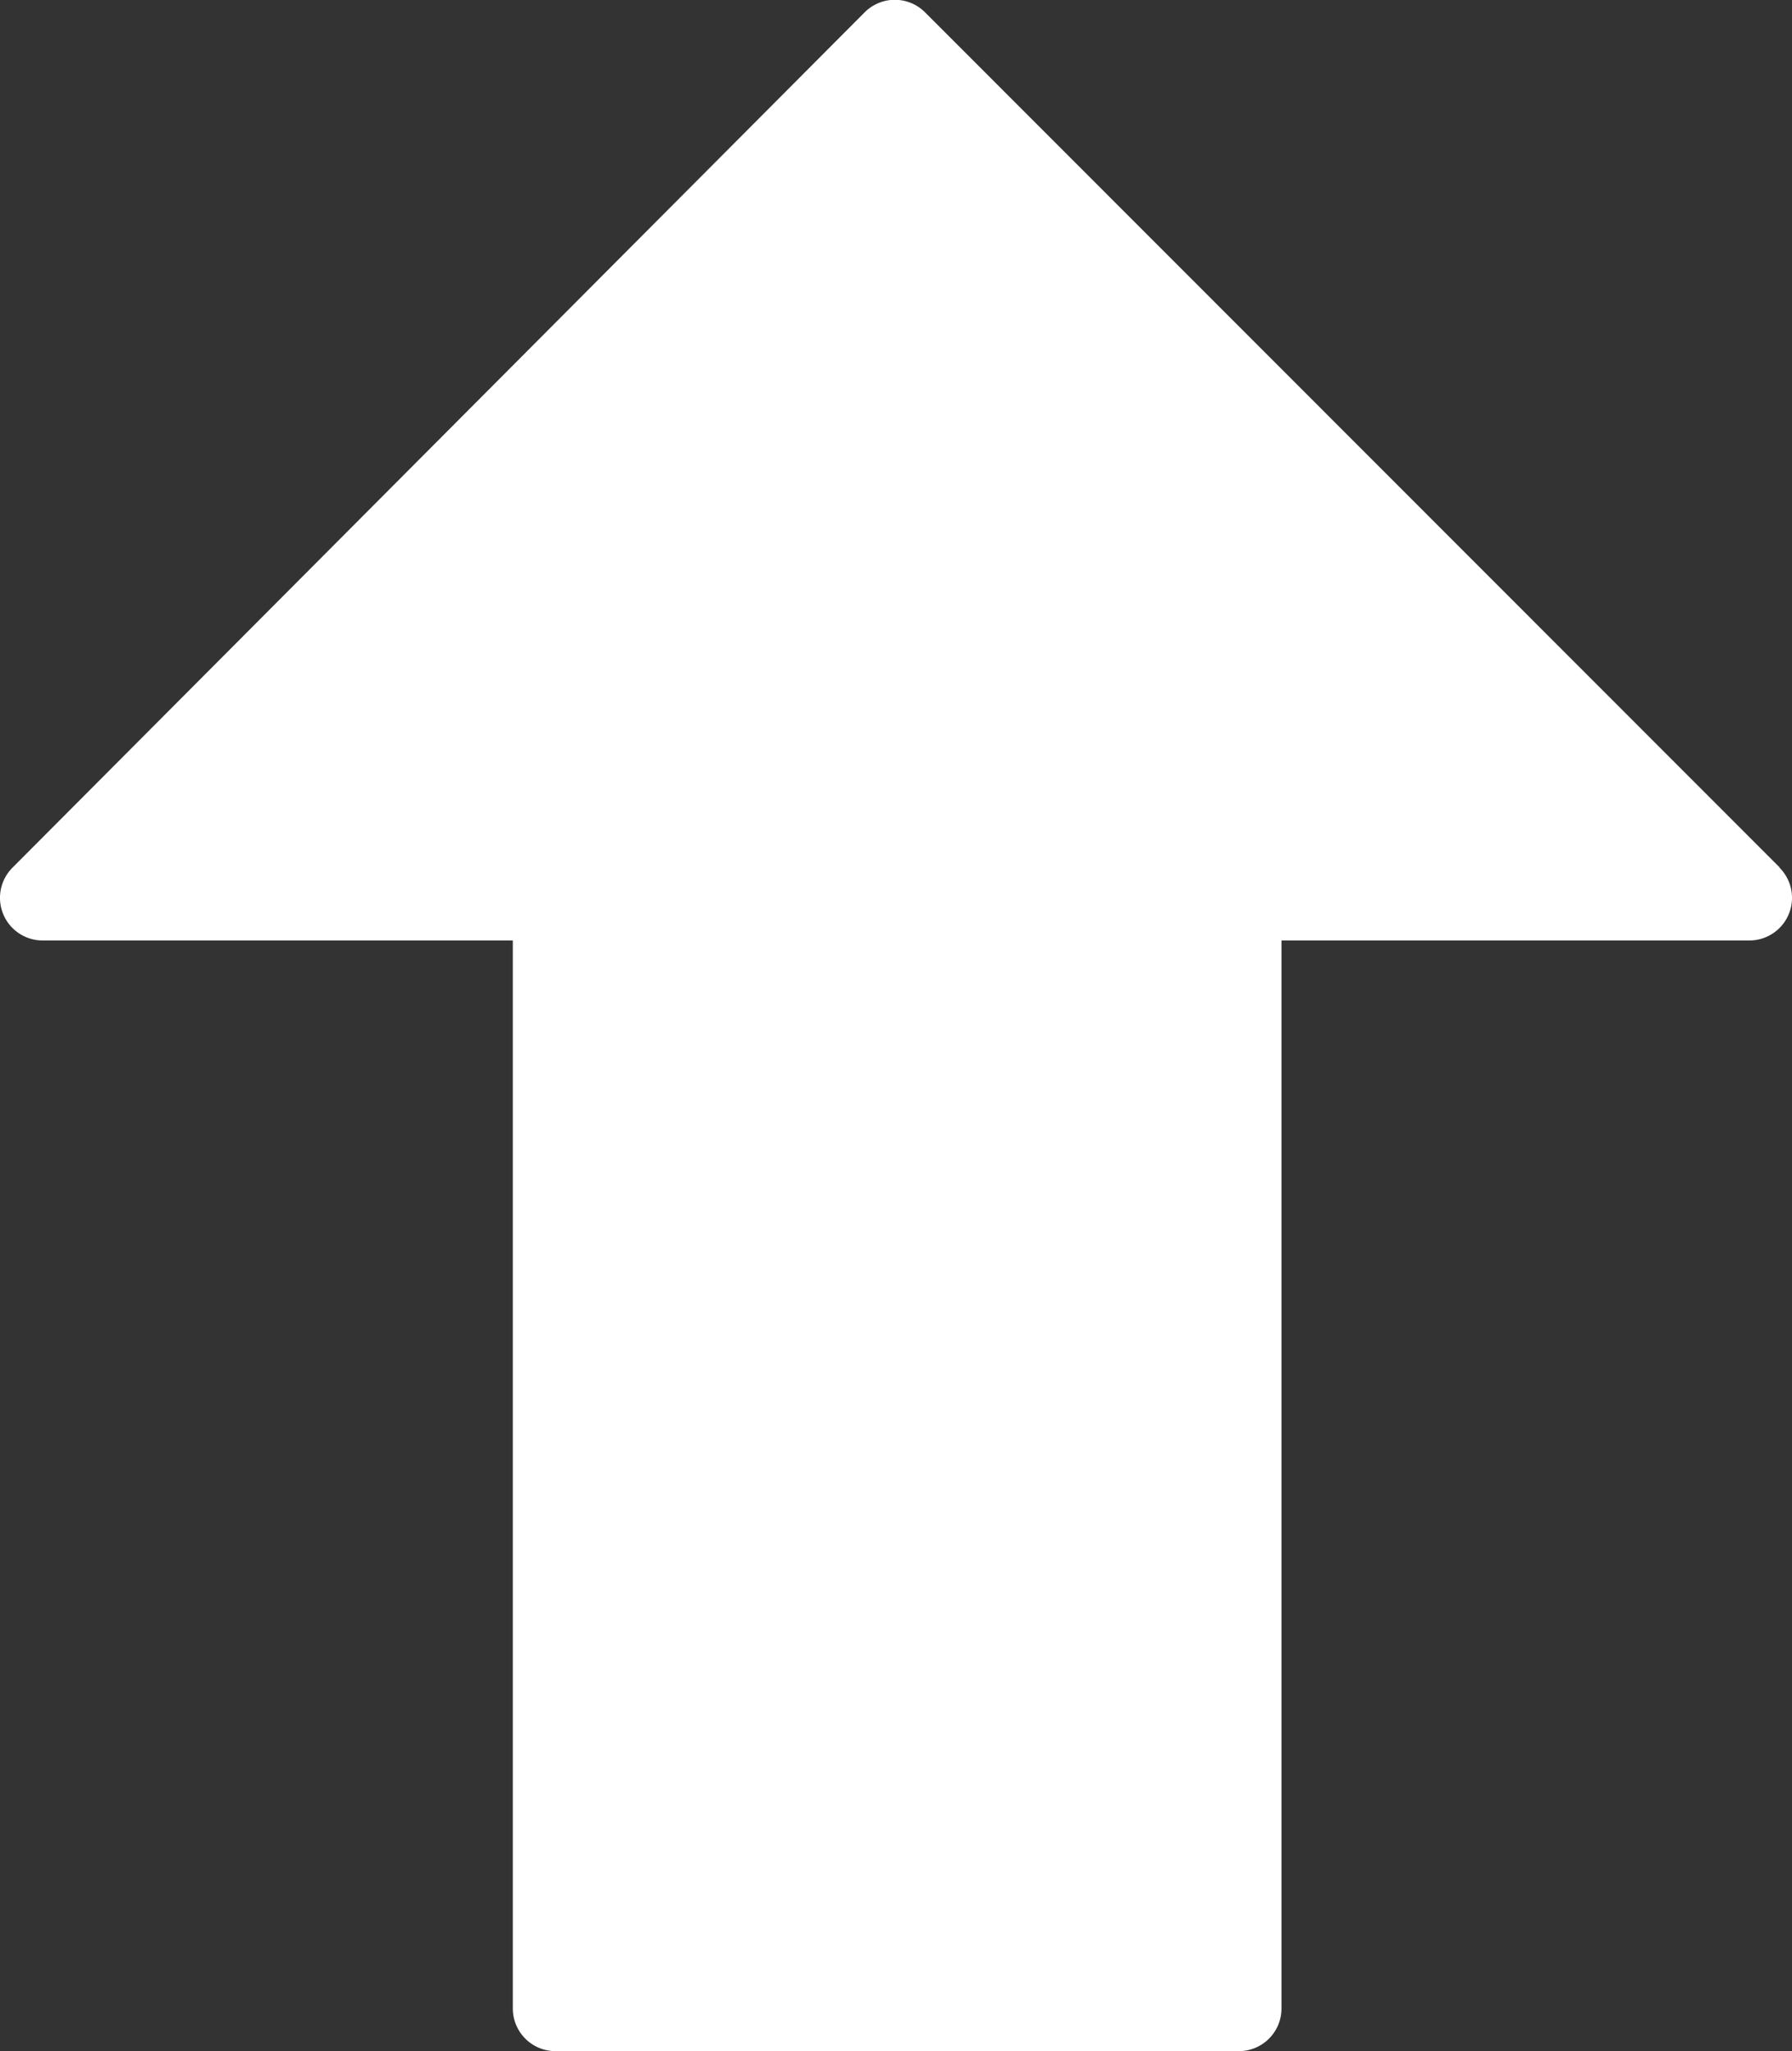 <svg xmlns="http://www.w3.org/2000/svg" width="4.665" height="5.339" viewBox="0 0 4.665 5.339"><rect x="0" y="0" width="4.665" height="5.339" fill="#333333" stroke="none"/><defs><style>.a{fill:#fff;}</style></defs><g transform="translate(-32.307)"><g transform="translate(32.307)"><path class="a" d="M36.94,2.258,34.715.032a.111.111,0,0,0-.157,0L32.34,2.258a.111.111,0,0,0,.079.19h1.223v2.78a.111.111,0,0,0,.111.111h1.779a.111.111,0,0,0,.111-.111V2.448h1.218a.111.111,0,0,0,.078-.19Z" transform="translate(-32.307 0)"/></g></g></svg>